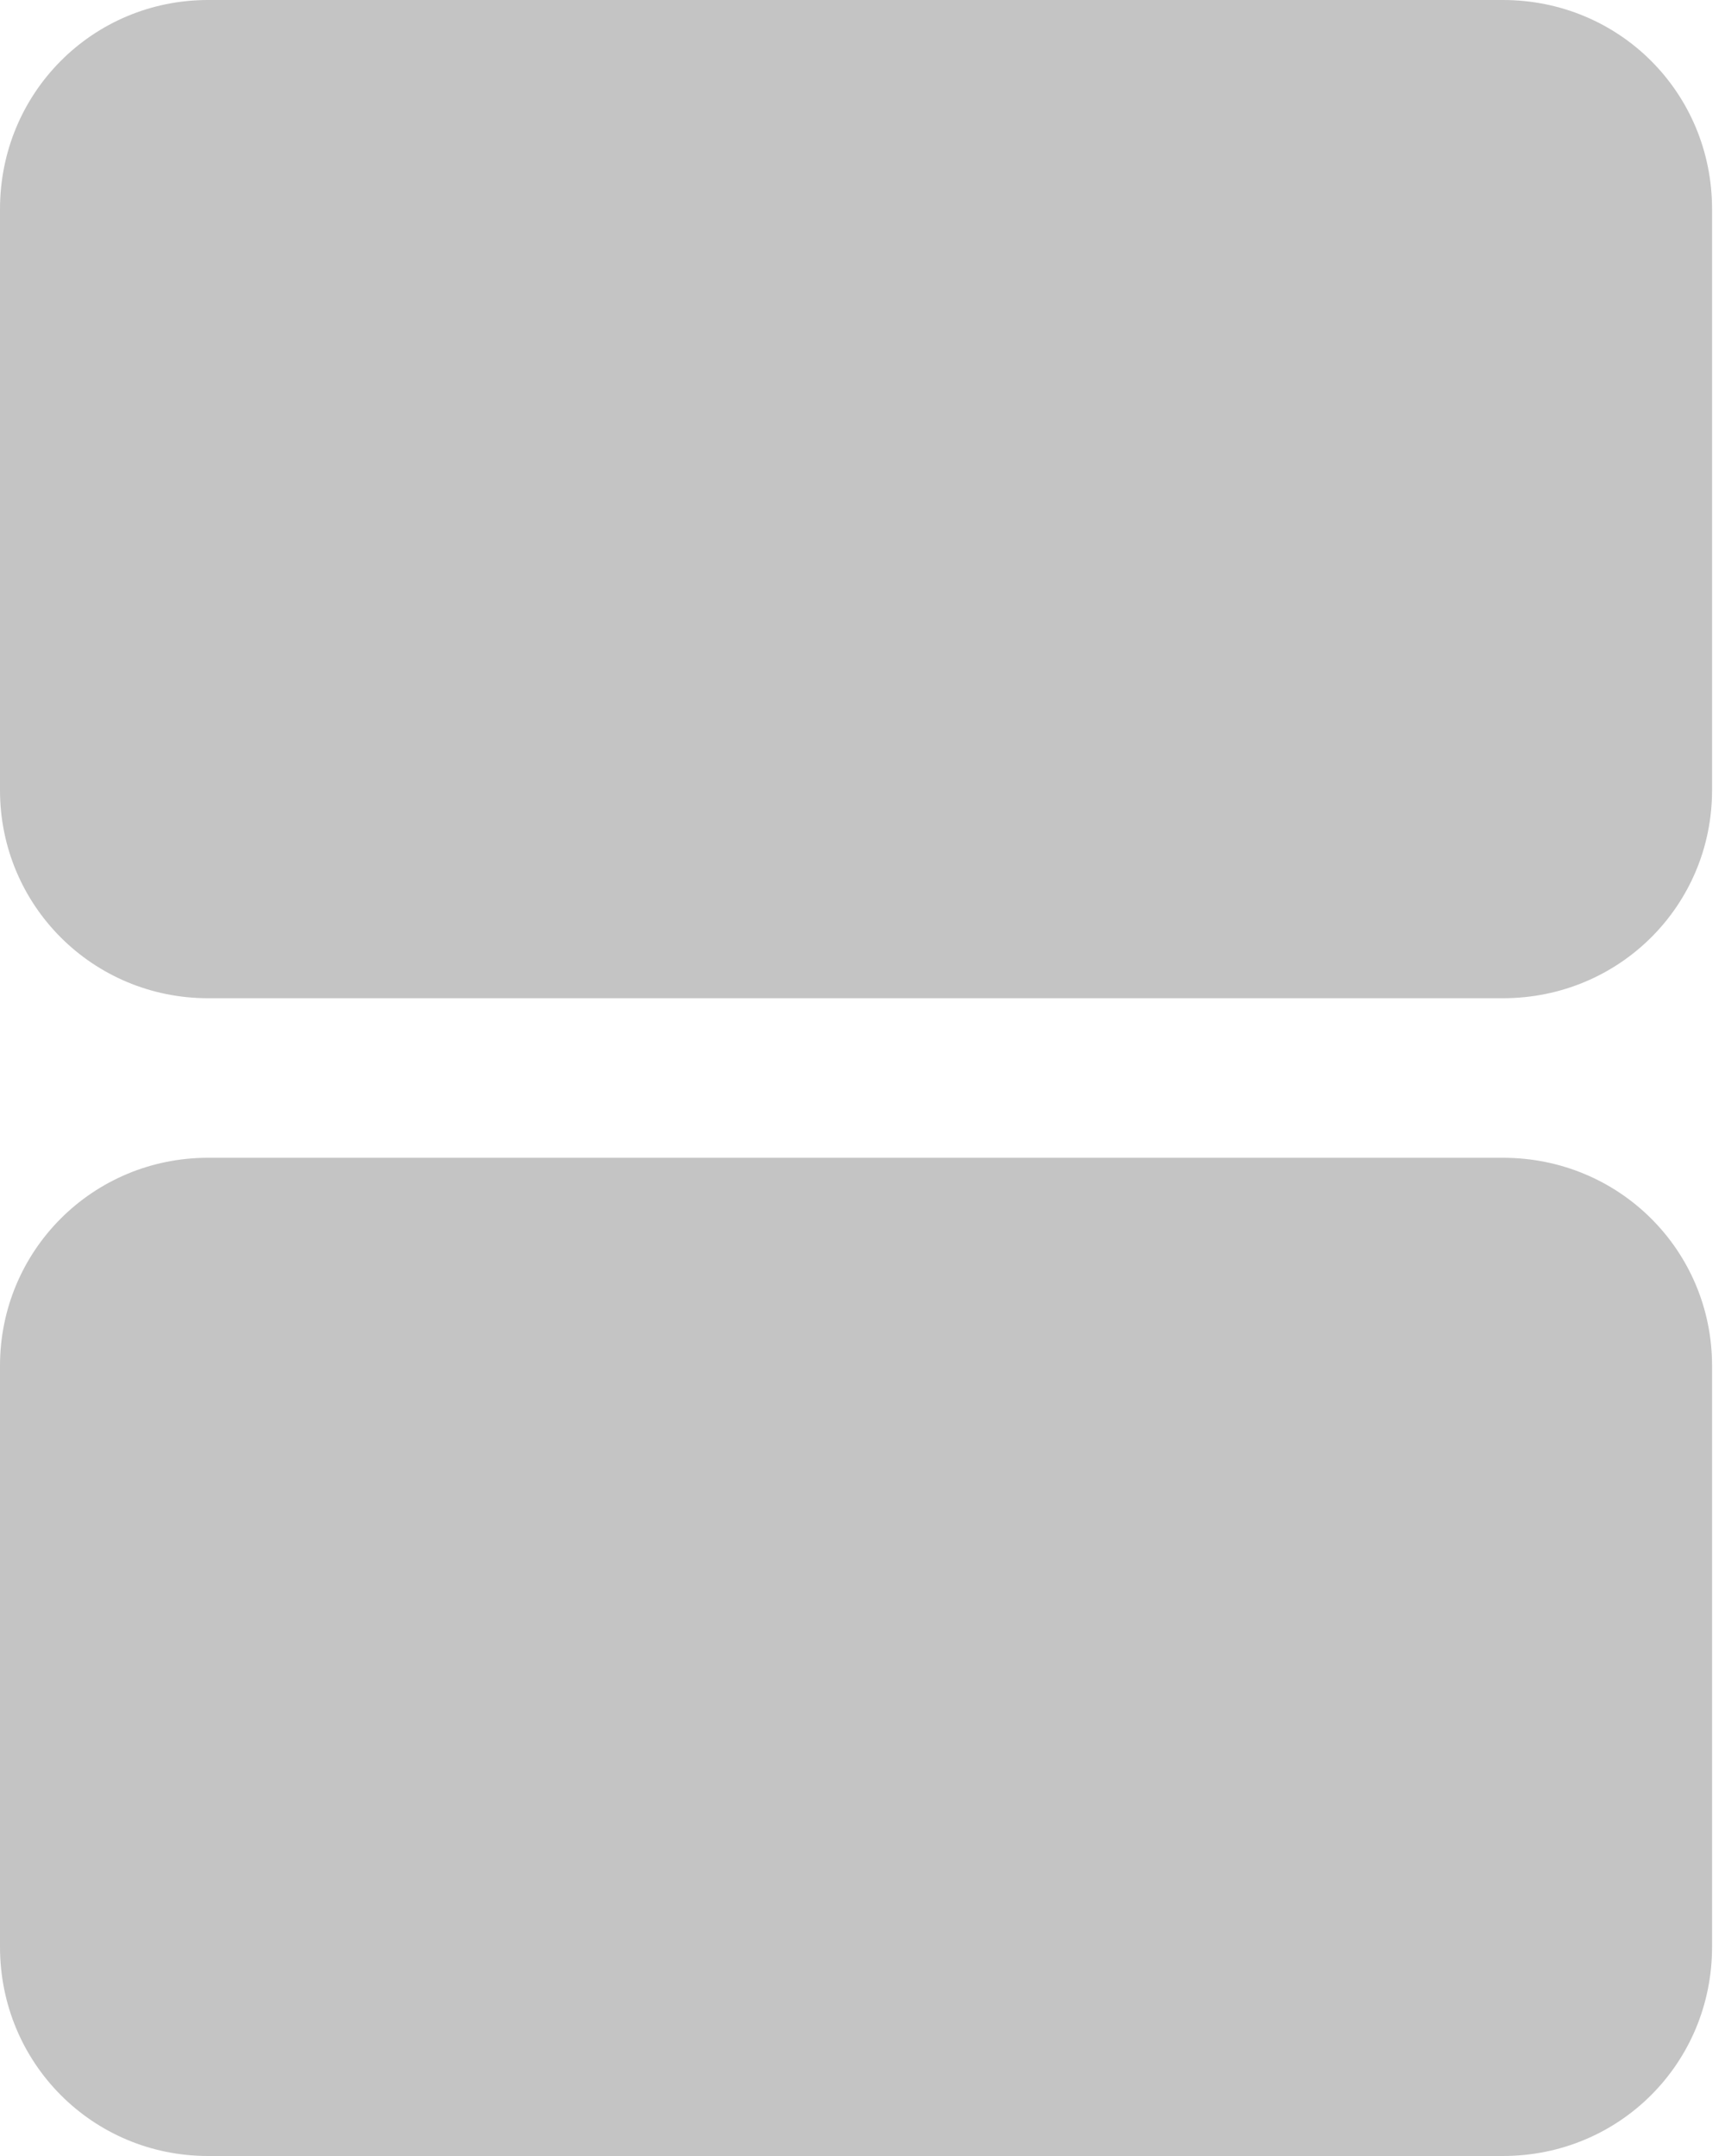 <svg width="16" height="20" viewBox="0 0 16 20" fill="none" xmlns="http://www.w3.org/2000/svg">
<path d="M13.94 0H1.93C0.86 0 0 0.86 0 1.94V7.33C0 8.4 0.86 9.26 1.93 9.26H7.935H13.94C15.02 9.26 15.88 8.4 15.88 7.33V1.94C15.88 0.86 15.02 0 13.94 0Z" fill="#C4C4C4"/>
<path d="M13.94 10.74H1.93C0.86 10.74 0 11.6 0 12.67V18.06C0 19.14 0.86 20 1.93 20H13.94C15.02 20 15.88 19.14 15.88 18.06V12.67C15.88 11.6 15.02 10.74 13.94 10.74Z" fill="#C4C4C4"/>
</svg>
